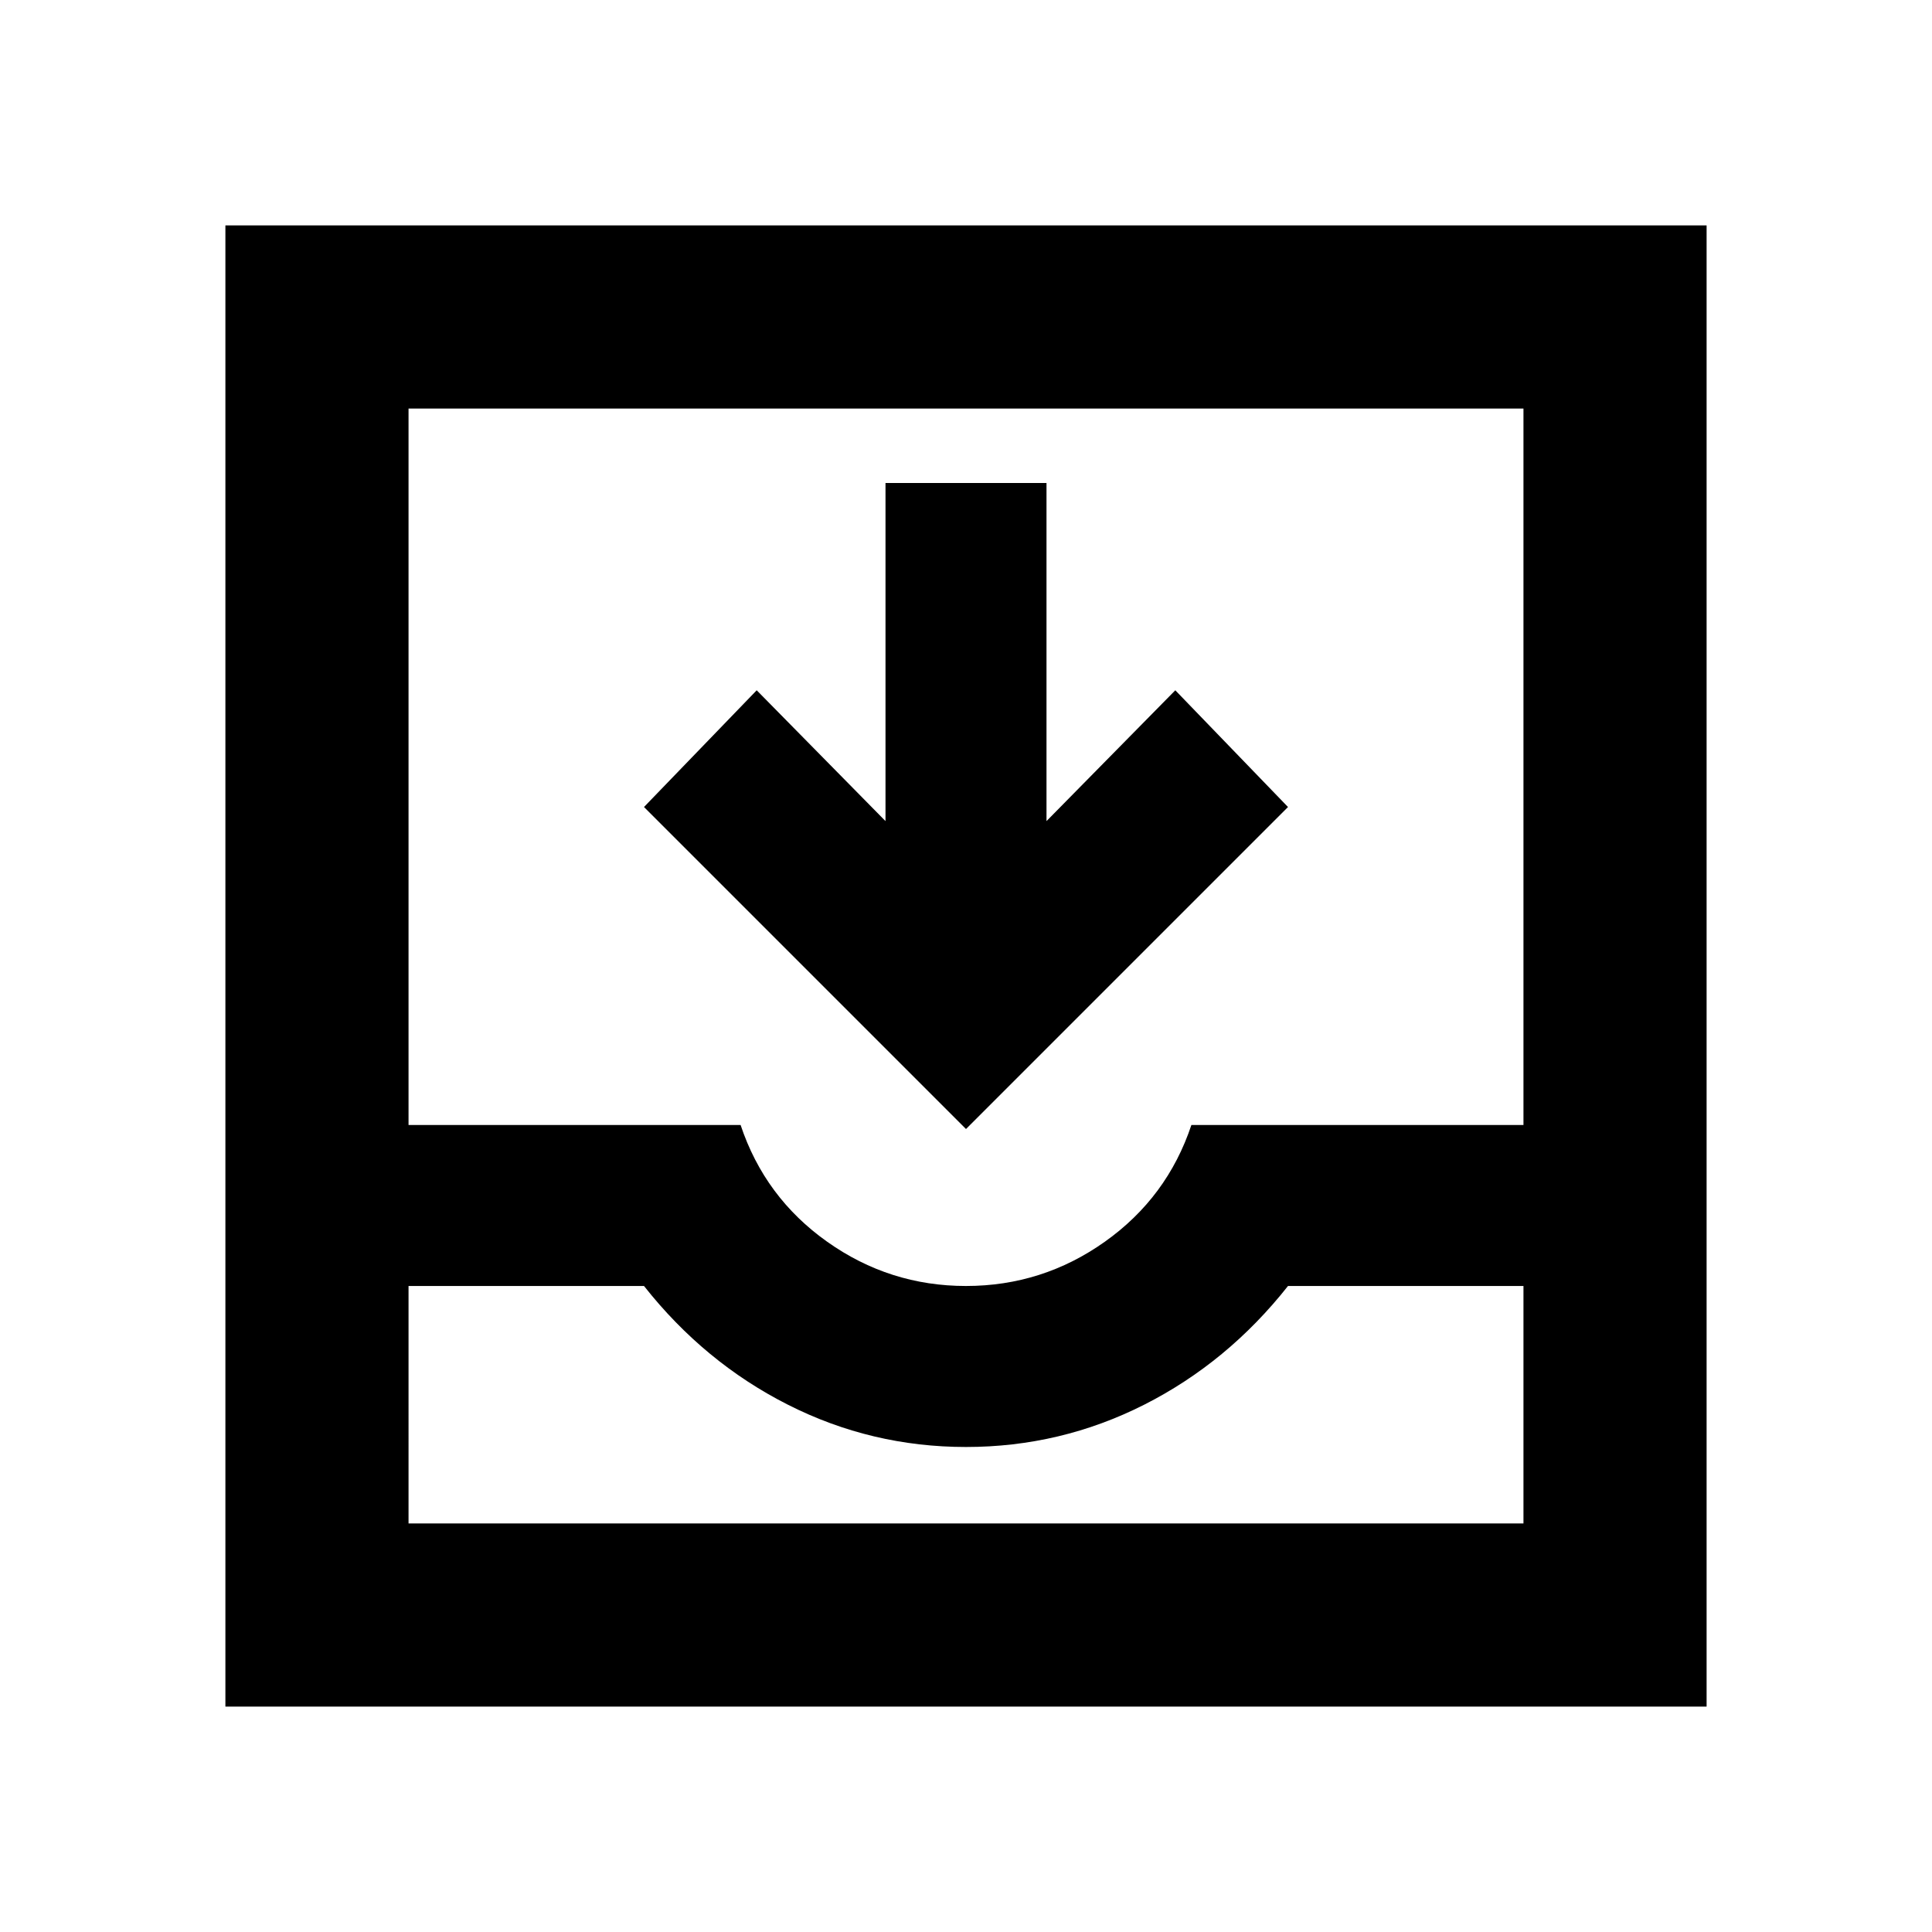 <svg xmlns="http://www.w3.org/2000/svg" height="24" width="24"><path d="M2.8 21.2V2.8h18.4v18.4Zm2.275-2.275h13.85v-2.95H16q-.75.95-1.787 1.475-1.038.525-2.213.525t-2.212-.525Q8.75 16.925 8 15.975H5.075ZM12 15.975q.95 0 1.725-.55.775-.55 1.075-1.45h4.125v-8.9H5.075v8.9H9.2q.3.9 1.075 1.45.775.55 1.725.55Zm0-1.95-4-4 1.4-1.45L11 10.2V6h2v4.2l1.6-1.625 1.4 1.45Zm-6.925 4.9H18.925Z"/></svg>
